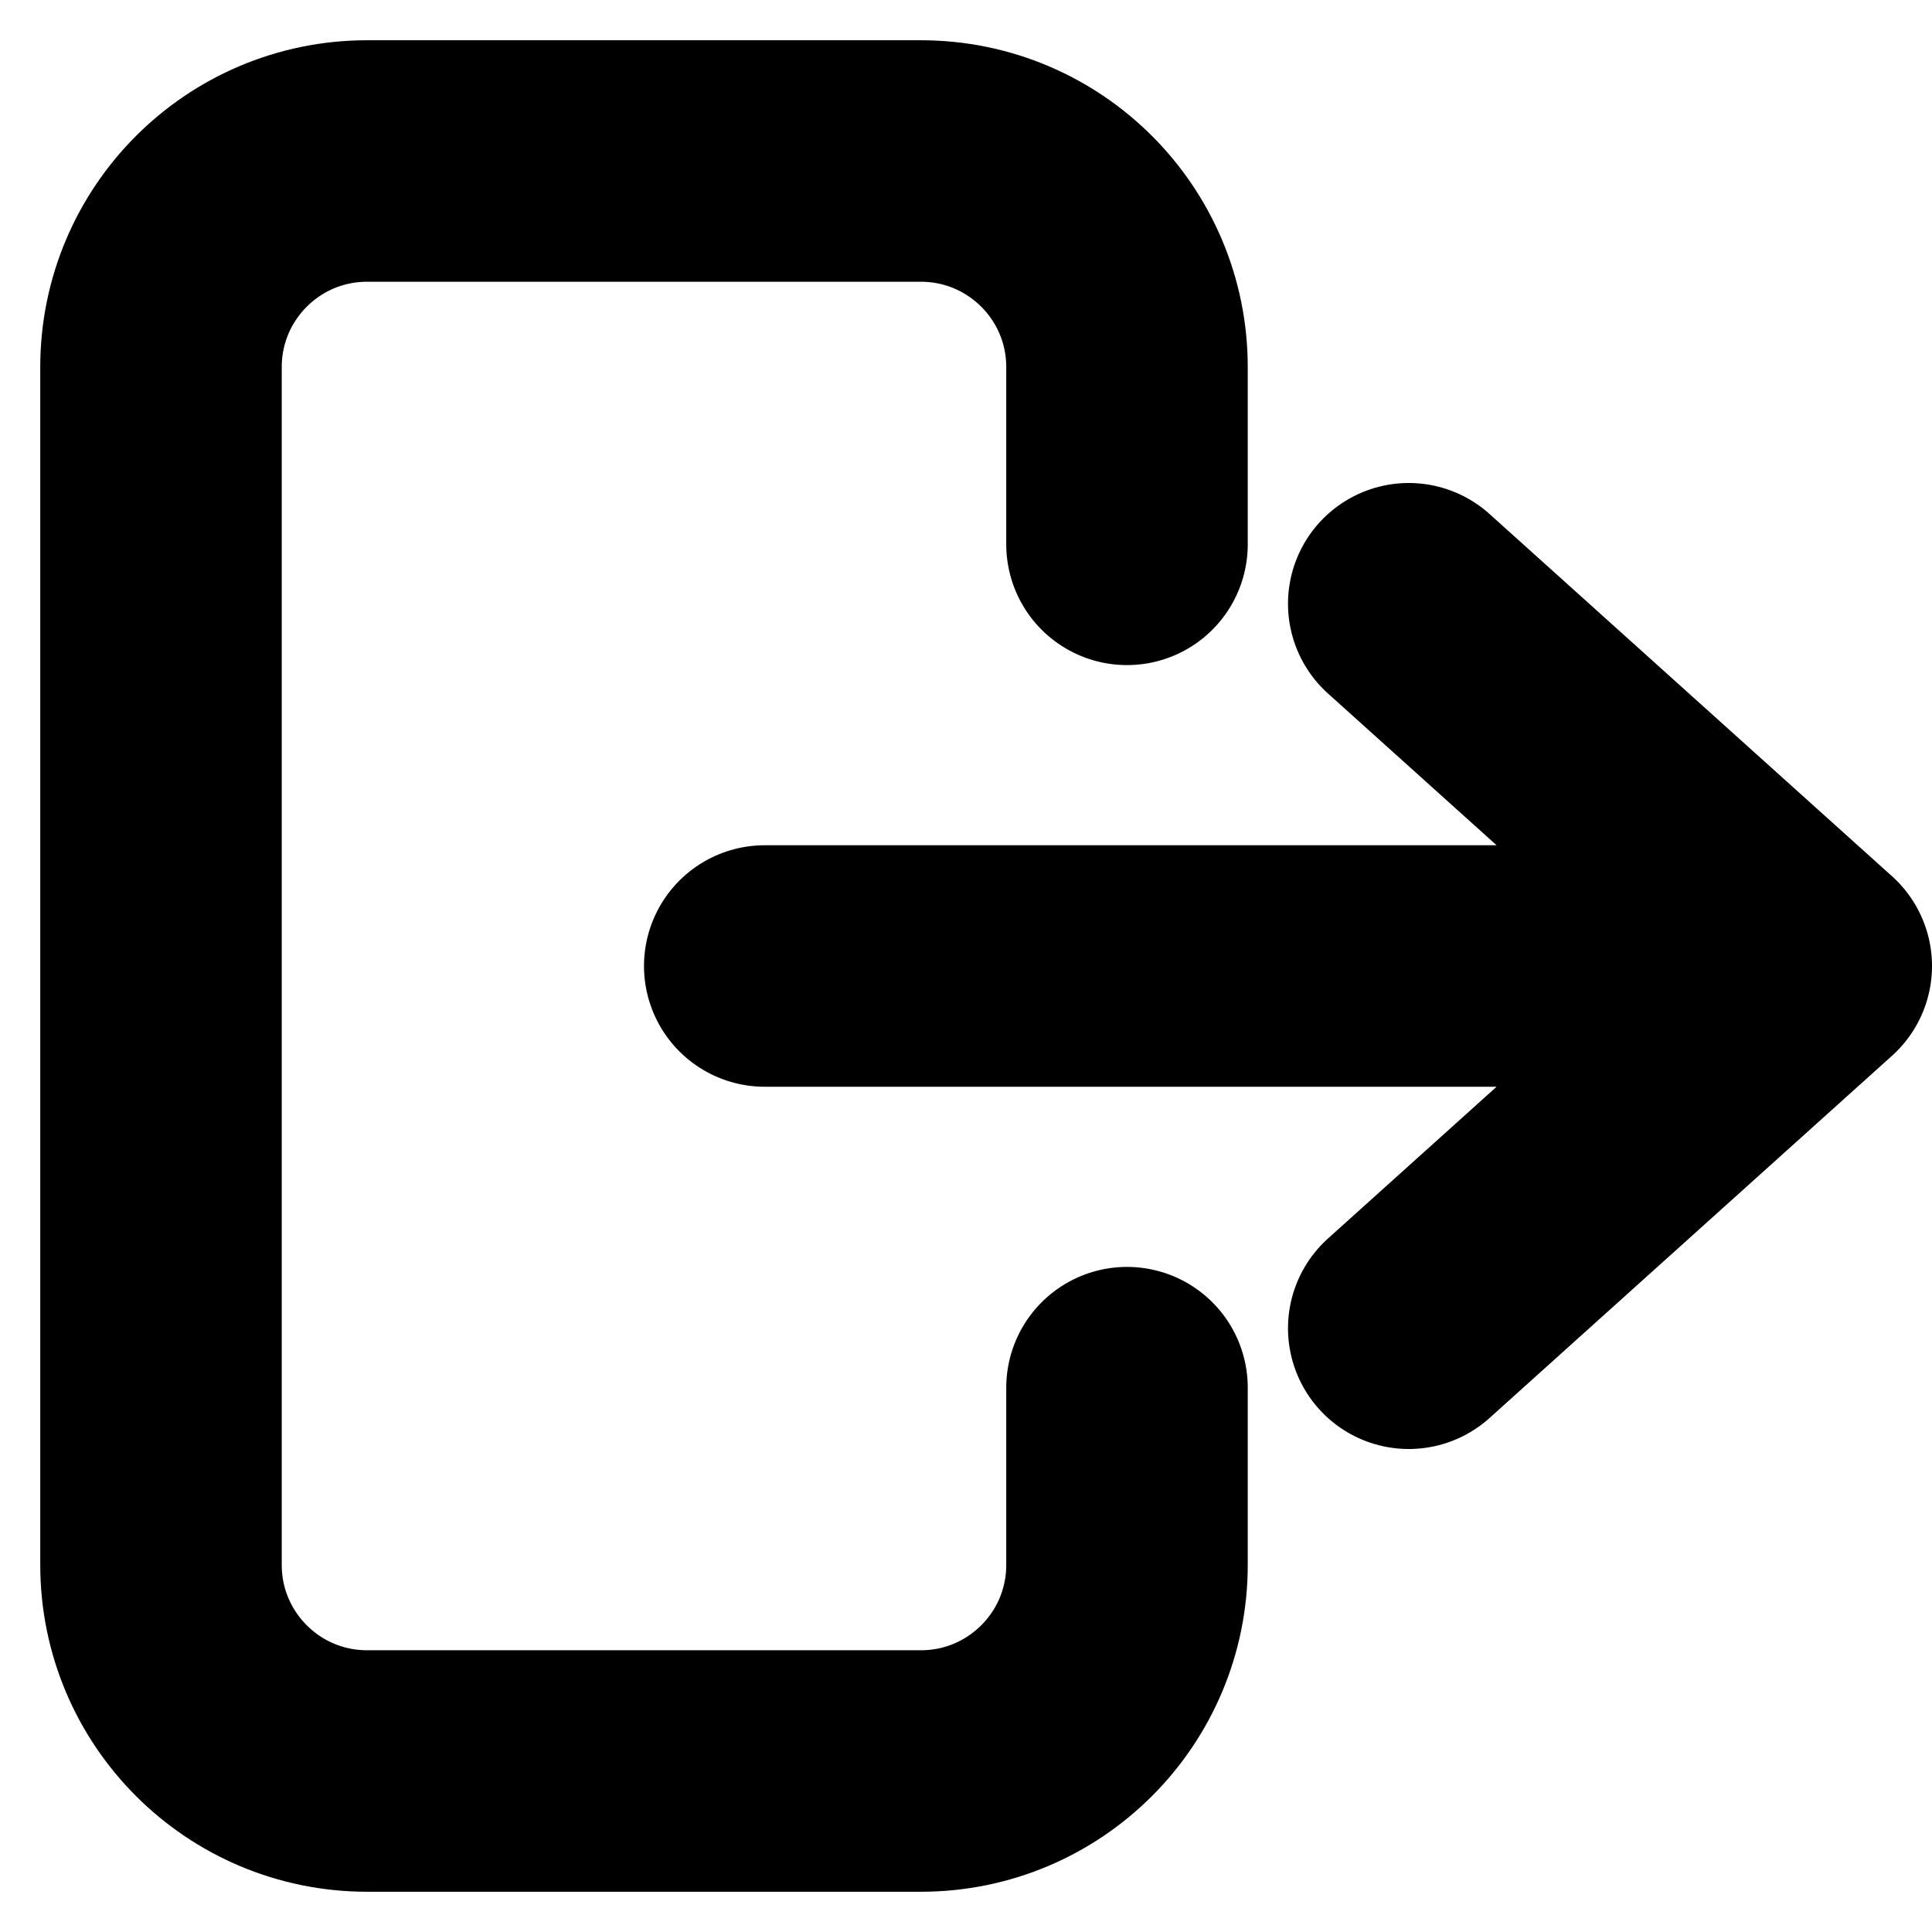 <svg
  width="12"
  height="12"
  viewBox="0 0 12 12"
  fill="none"
  xmlns="http://www.w3.org/2000/svg"
  data-fui-icon="true"
>
  <path
    d="M7 3.381V2.28C7 1.573 6.427 1 5.72 1H2.28C1.573 1 1 1.573 1 2.28V9.72C1 10.427 1.573 11 2.28 11H5.72C6.427 11 7 10.427 7 9.72V8.619M4.75 6H11.25M11.25 6L8.75 3.75M11.25 6L8.75 8.25"
    stroke="currentColor"
    stroke-width="1.5"
    stroke-linecap="round"
    stroke-linejoin="round"
  />
</svg>
